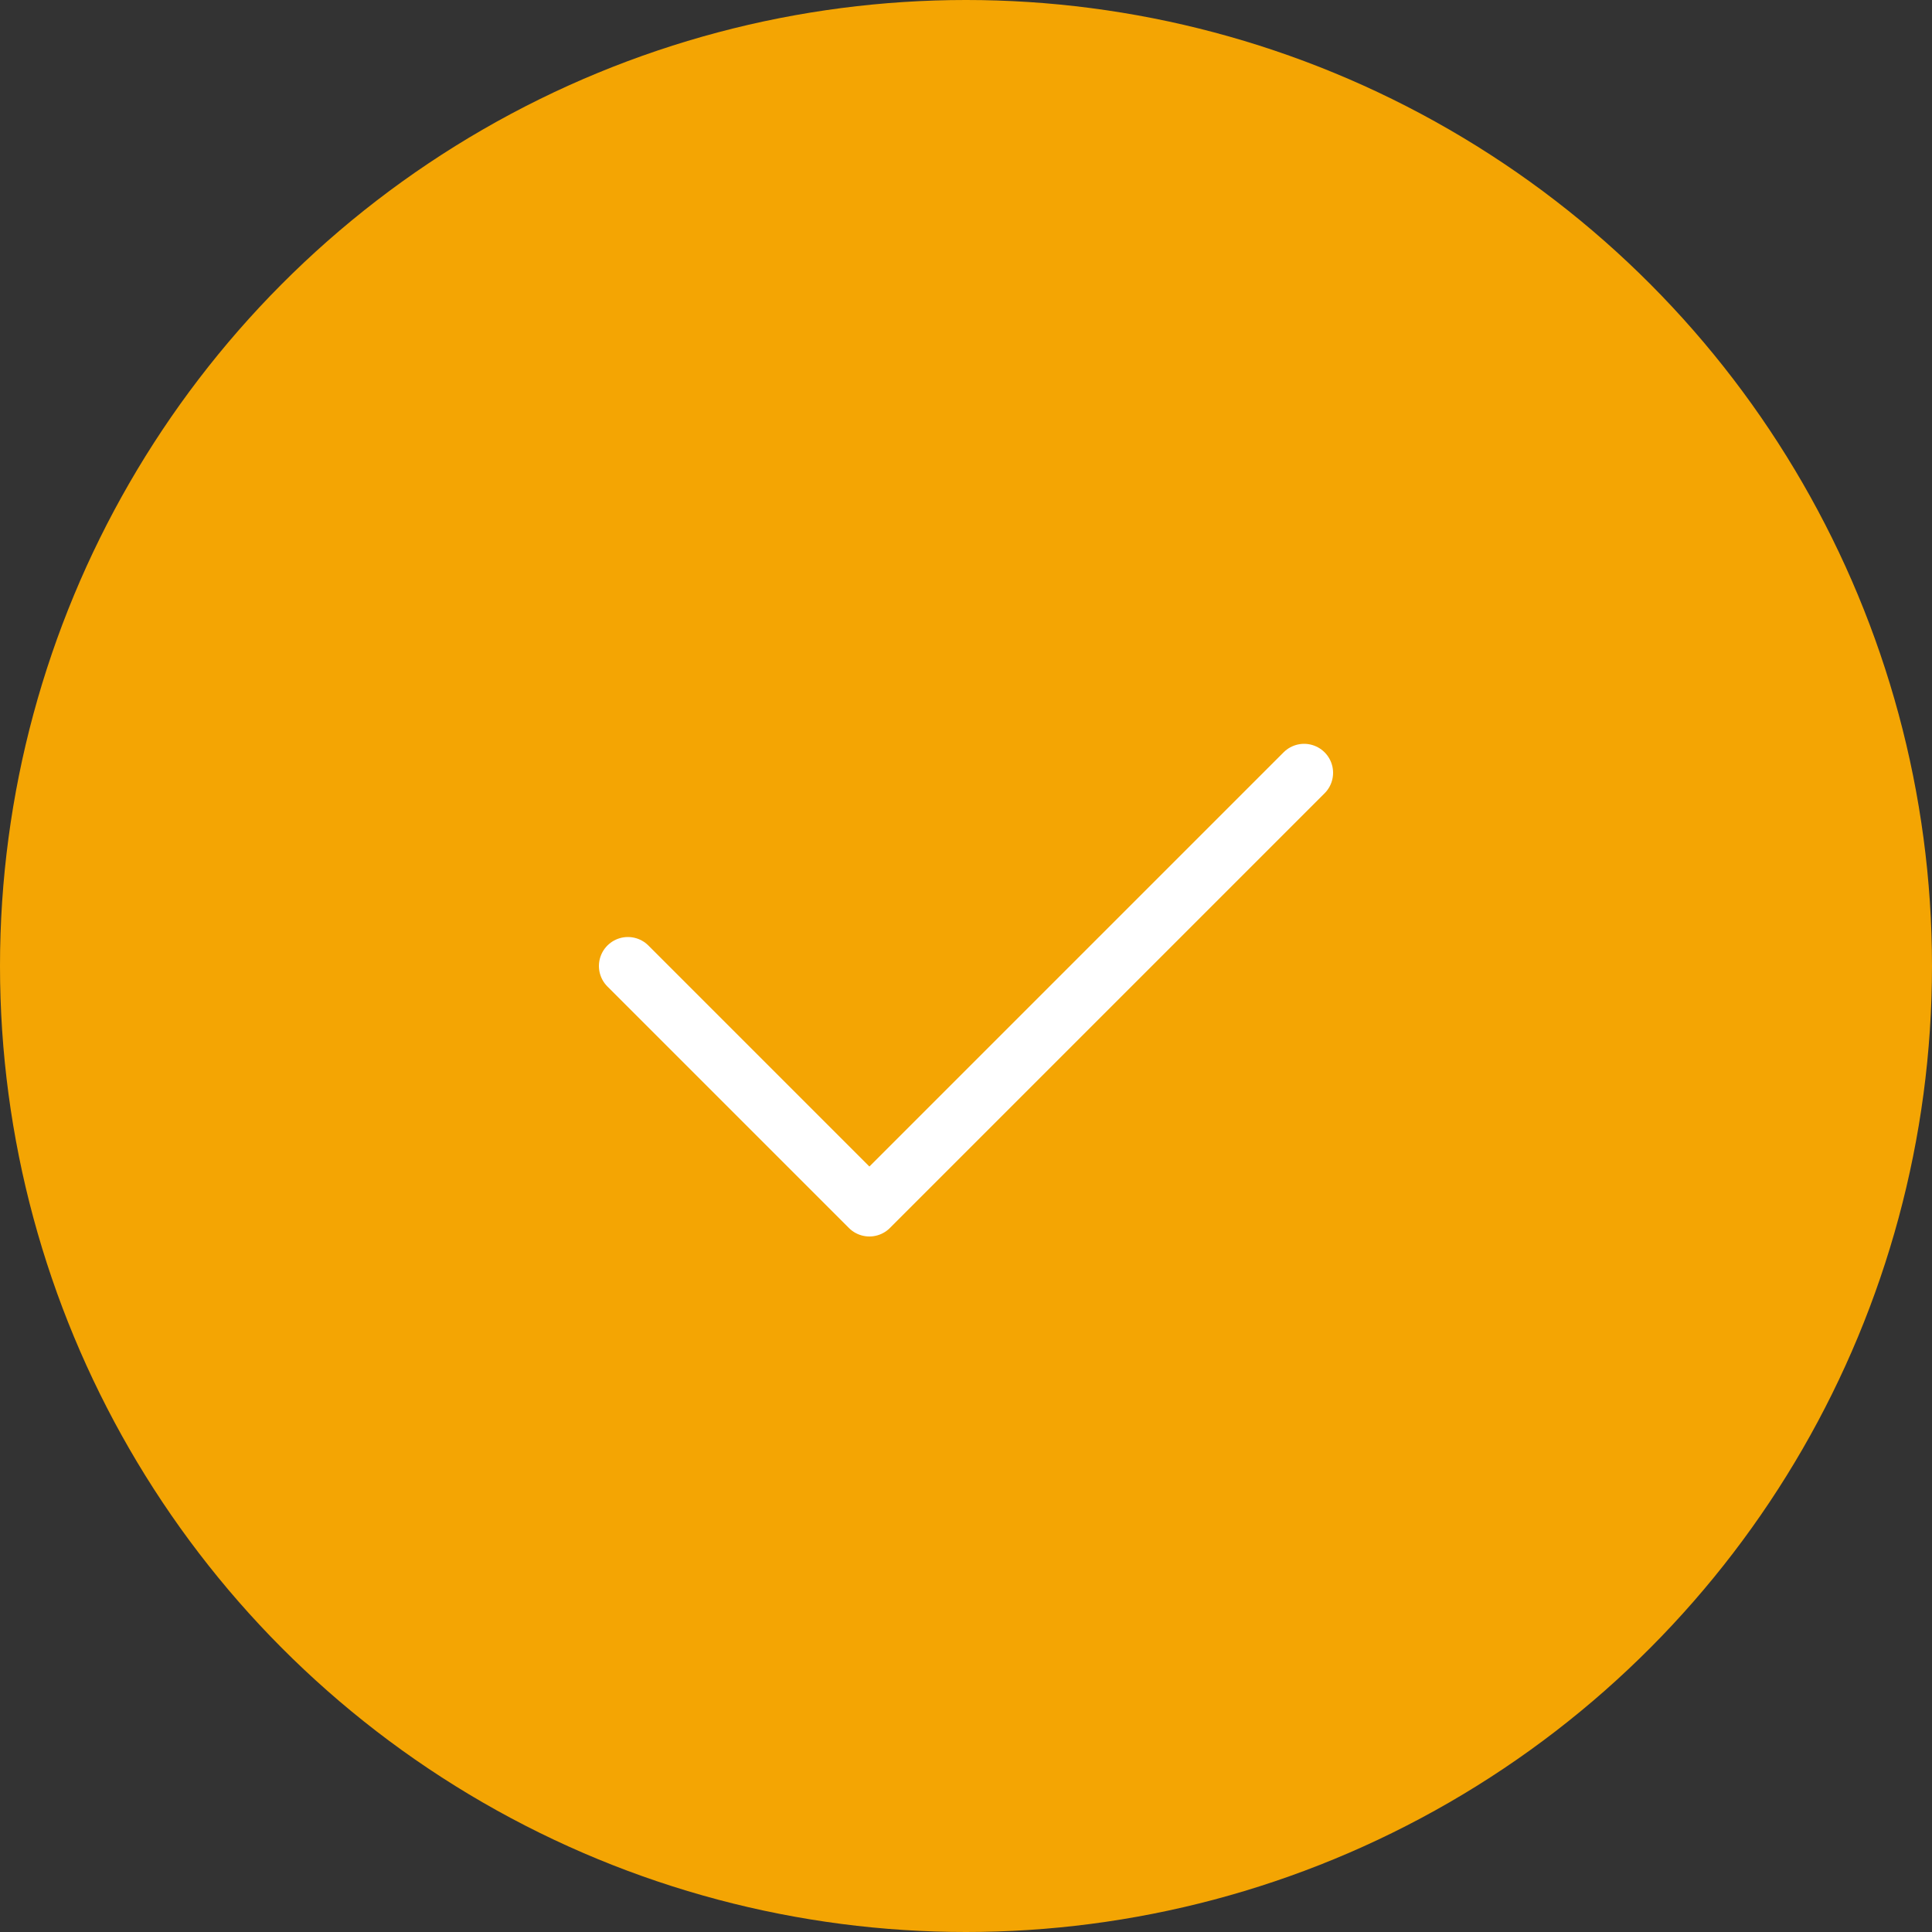<svg width="50" height="50" viewBox="0 0 50 50" fill="none" xmlns="http://www.w3.org/2000/svg">
<rect x="0" y="0" width="50" height="50" fill="#333333" stroke="none"/>
<circle cx="25" cy="25" r="25" fill="#F4A503"/>
<path d="M16.25 25L22.5 31.25L33.75 20" stroke="white" stroke-width="1.5" stroke-linecap="round" stroke-linejoin="round"/>
</svg>
